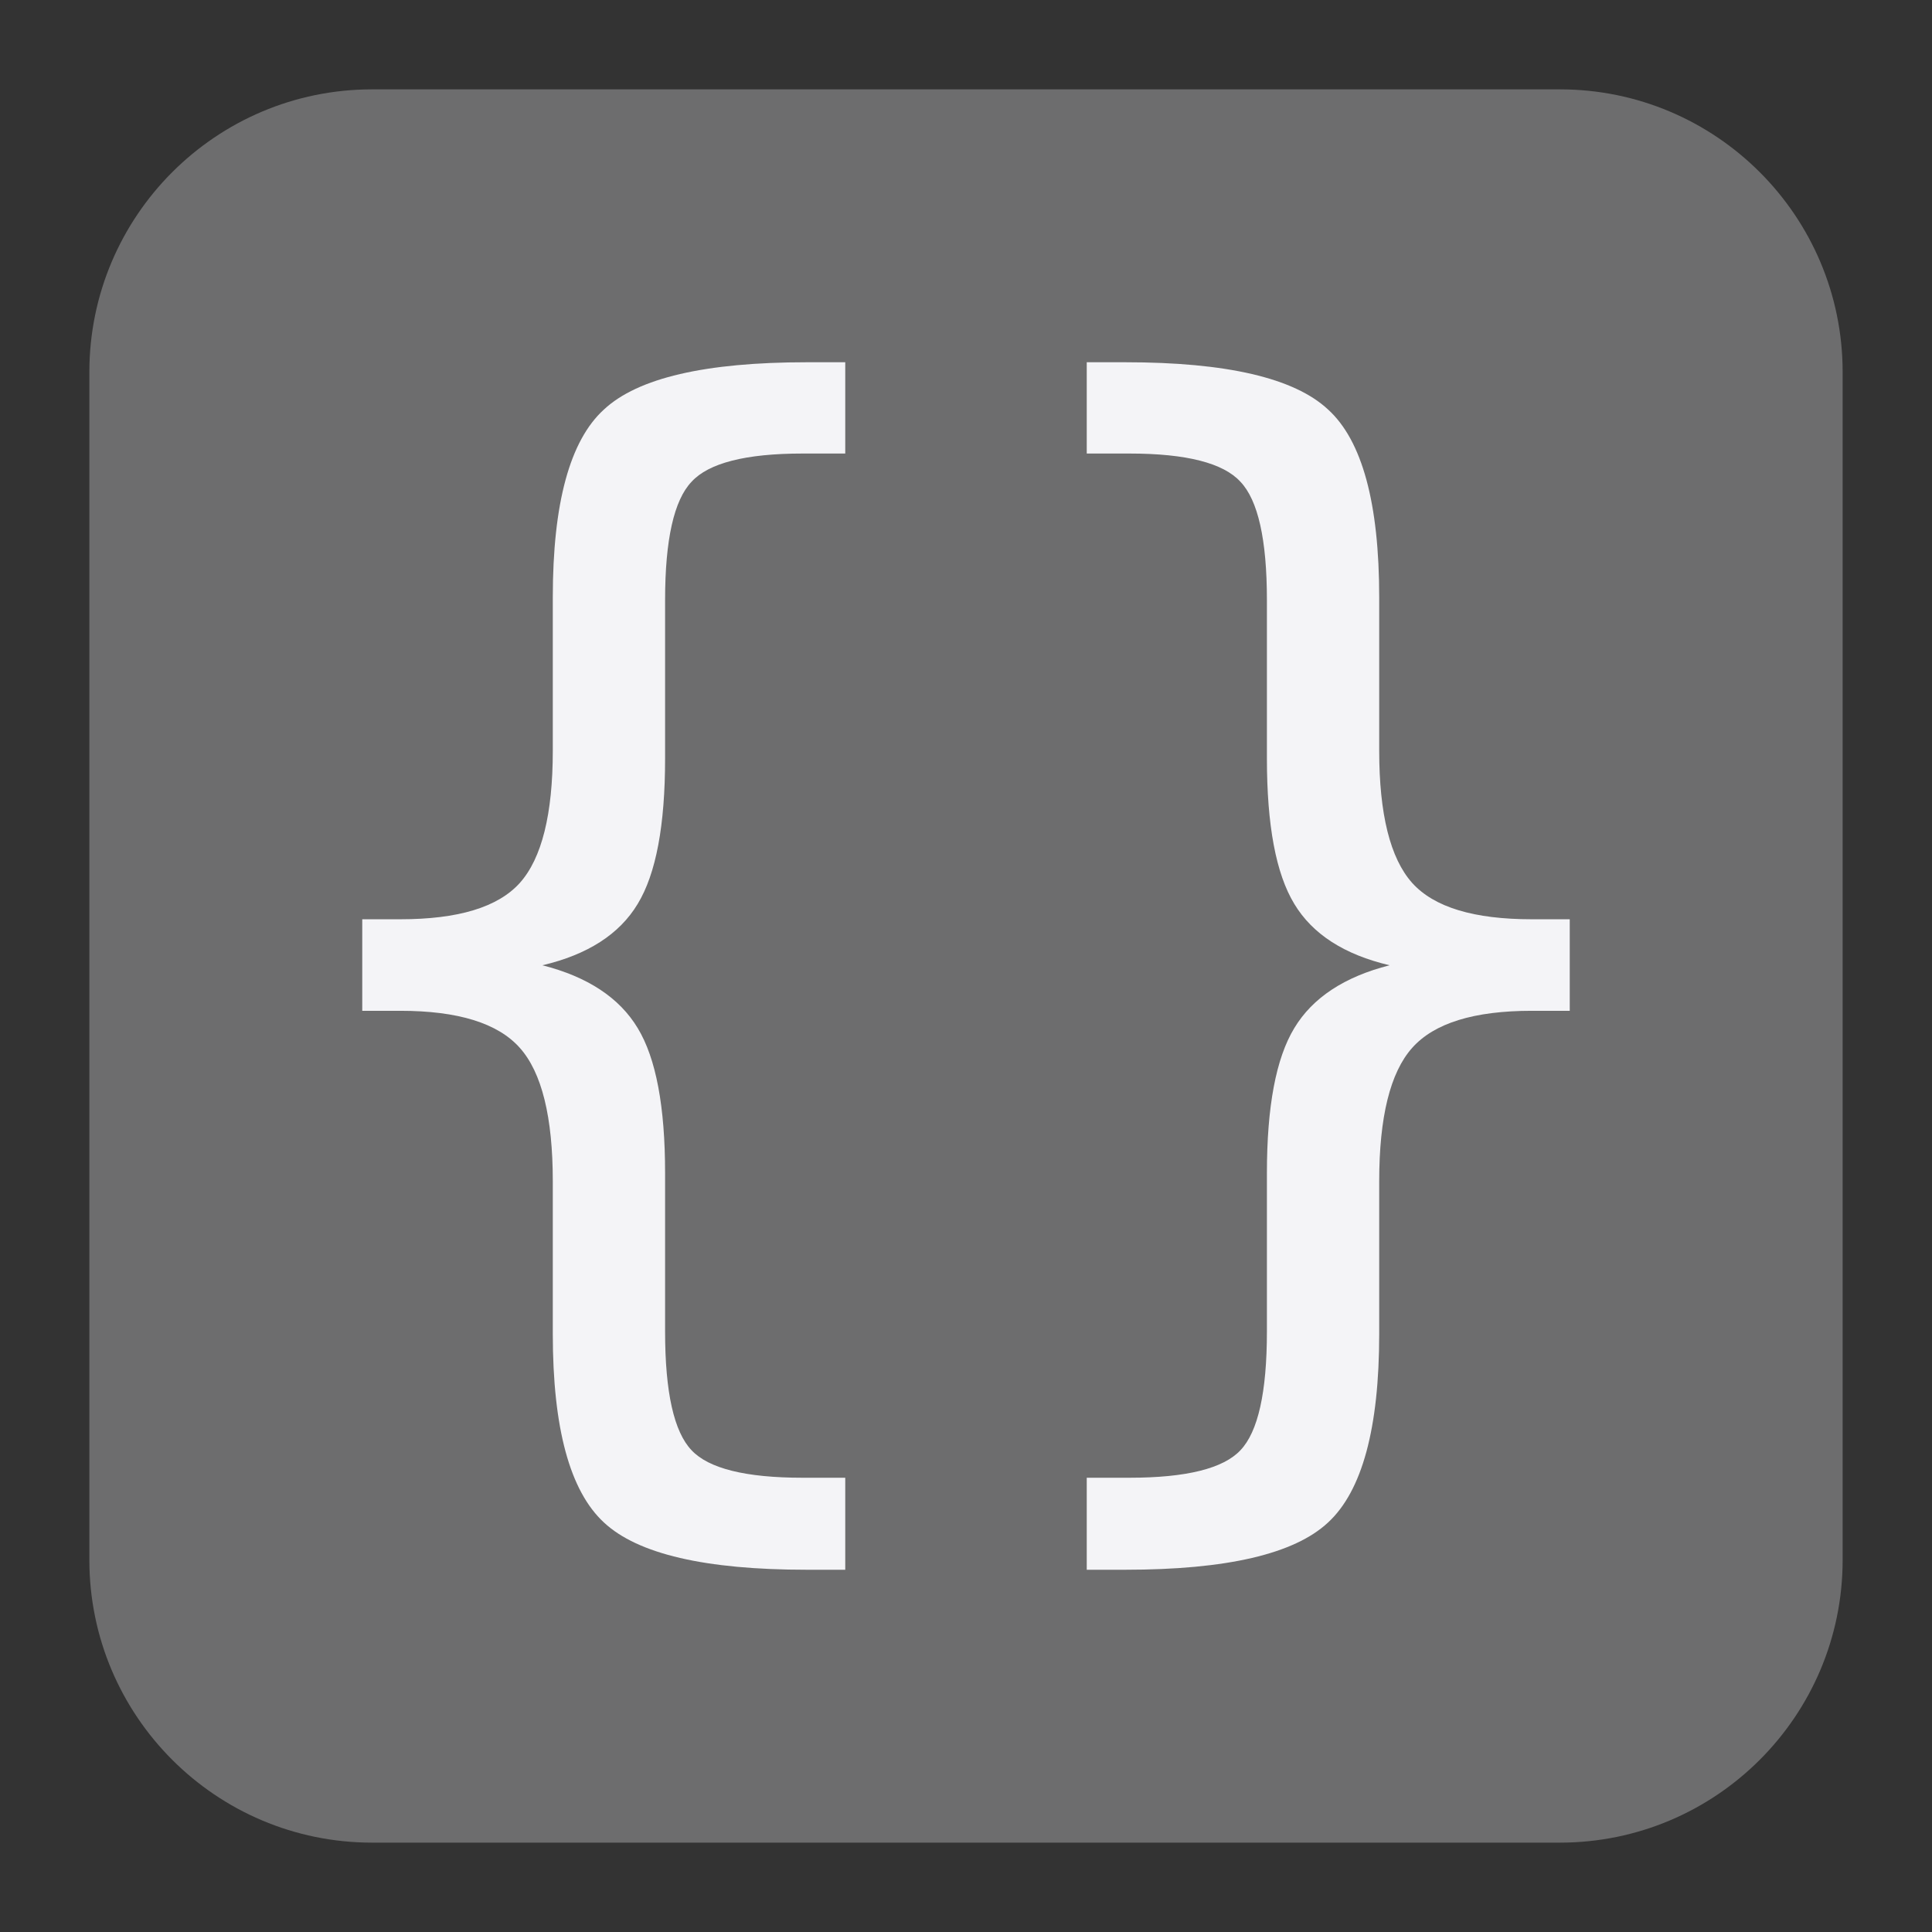 <svg xmlns="http://www.w3.org/2000/svg" style="fill-rule:evenodd;clip-rule:evenodd;stroke-linejoin:round;stroke-miterlimit:2" width="100%" height="100%" viewBox="0 0 16 16" xml:space="preserve">
 <rect x="0" y="0" width="16" height="16" fill="#333333" stroke="none"/>
 <defs>
  <style id="current-color-scheme" type="text/css">
   .ColorScheme-Text { color:#f4f4f7; } .ColorScheme-Highlight { color:#4285f4; } .ColorScheme-NeutralText { color:#ff9800; } .ColorScheme-PositiveText { color:#4caf50; } .ColorScheme-NegativeText { color:#f44336; }
  </style>
 </defs>
 <path style="fill:currentColor;fill-opacity:0.3" class="ColorScheme-Text" d="M15.26,3.082c0,-1.293 -1.049,-2.342 -2.342,-2.342l-9.836,0c-1.293,0 -2.342,1.049 -2.342,2.342l0,9.836c0,1.293 1.049,2.342 2.342,2.342l9.836,0c1.293,0 2.342,-1.049 2.342,-2.342l0,-9.836Z"/>
 <path style="fill:currentColor;" class="ColorScheme-Text" d="M6.682,3l0.318,0l0,0.756l-0.354,-0c-0.471,-0 -0.778,0.079 -0.919,0.234c-0.145,0.152 -0.219,0.478 -0.219,0.979l-0,1.312c-0,0.554 -0.075,0.955 -0.227,1.205c-0.151,0.251 -0.415,0.42 -0.789,0.508c0.374,0.095 0.638,0.269 0.789,0.52c0.152,0.25 0.227,0.651 0.227,1.201l-0,1.312c-0,0.505 0.074,0.831 0.219,0.983c0.141,0.151 0.447,0.228 0.919,0.228l0.354,-0l-0,0.762l-0.318,-0c-0.84,-0 -1.4,-0.13 -1.68,-0.391c-0.283,-0.261 -0.424,-0.783 -0.424,-1.562l0,-1.264c0,-0.532 -0.091,-0.901 -0.273,-1.105c-0.182,-0.205 -0.512,-0.307 -0.991,-0.307l-0.314,0l-0,-0.758l0.314,0c0.479,0 0.809,-0.099 0.991,-0.301c0.182,-0.204 0.273,-0.57 0.273,-1.095l0,-1.27c0,-0.779 0.141,-1.299 0.424,-1.556c0.28,-0.261 0.84,-0.391 1.68,-0.391Z"/>
 <path style="fill:currentColor;" class="ColorScheme-Text" d="M9,3l0.318,0c0.84,0 1.4,0.13 1.68,0.391c0.283,0.257 0.424,0.777 0.424,1.556l0,1.27c0,0.525 0.091,0.891 0.273,1.095c0.182,0.202 0.512,0.301 0.991,0.301l0.314,0l0,0.758l-0.314,0c-0.479,0 -0.809,0.102 -0.991,0.307c-0.182,0.204 -0.273,0.573 -0.273,1.105l0,1.264c0,0.779 -0.141,1.301 -0.424,1.562c-0.28,0.261 -0.84,0.391 -1.68,0.391l-0.318,0l0,-0.762l0.354,0c0.472,0 0.778,-0.077 0.919,-0.228c0.145,-0.152 0.219,-0.478 0.219,-0.983l0,-1.312c0,-0.55 0.075,-0.951 0.227,-1.201c0.151,-0.251 0.415,-0.425 0.789,-0.52c-0.374,-0.088 -0.638,-0.257 -0.789,-0.508c-0.152,-0.25 -0.227,-0.651 -0.227,-1.205l0,-1.312c0,-0.501 -0.074,-0.827 -0.219,-0.979c-0.141,-0.155 -0.447,-0.234 -0.919,-0.234l-0.354,-0l0,-0.756Z"/>
</svg>
